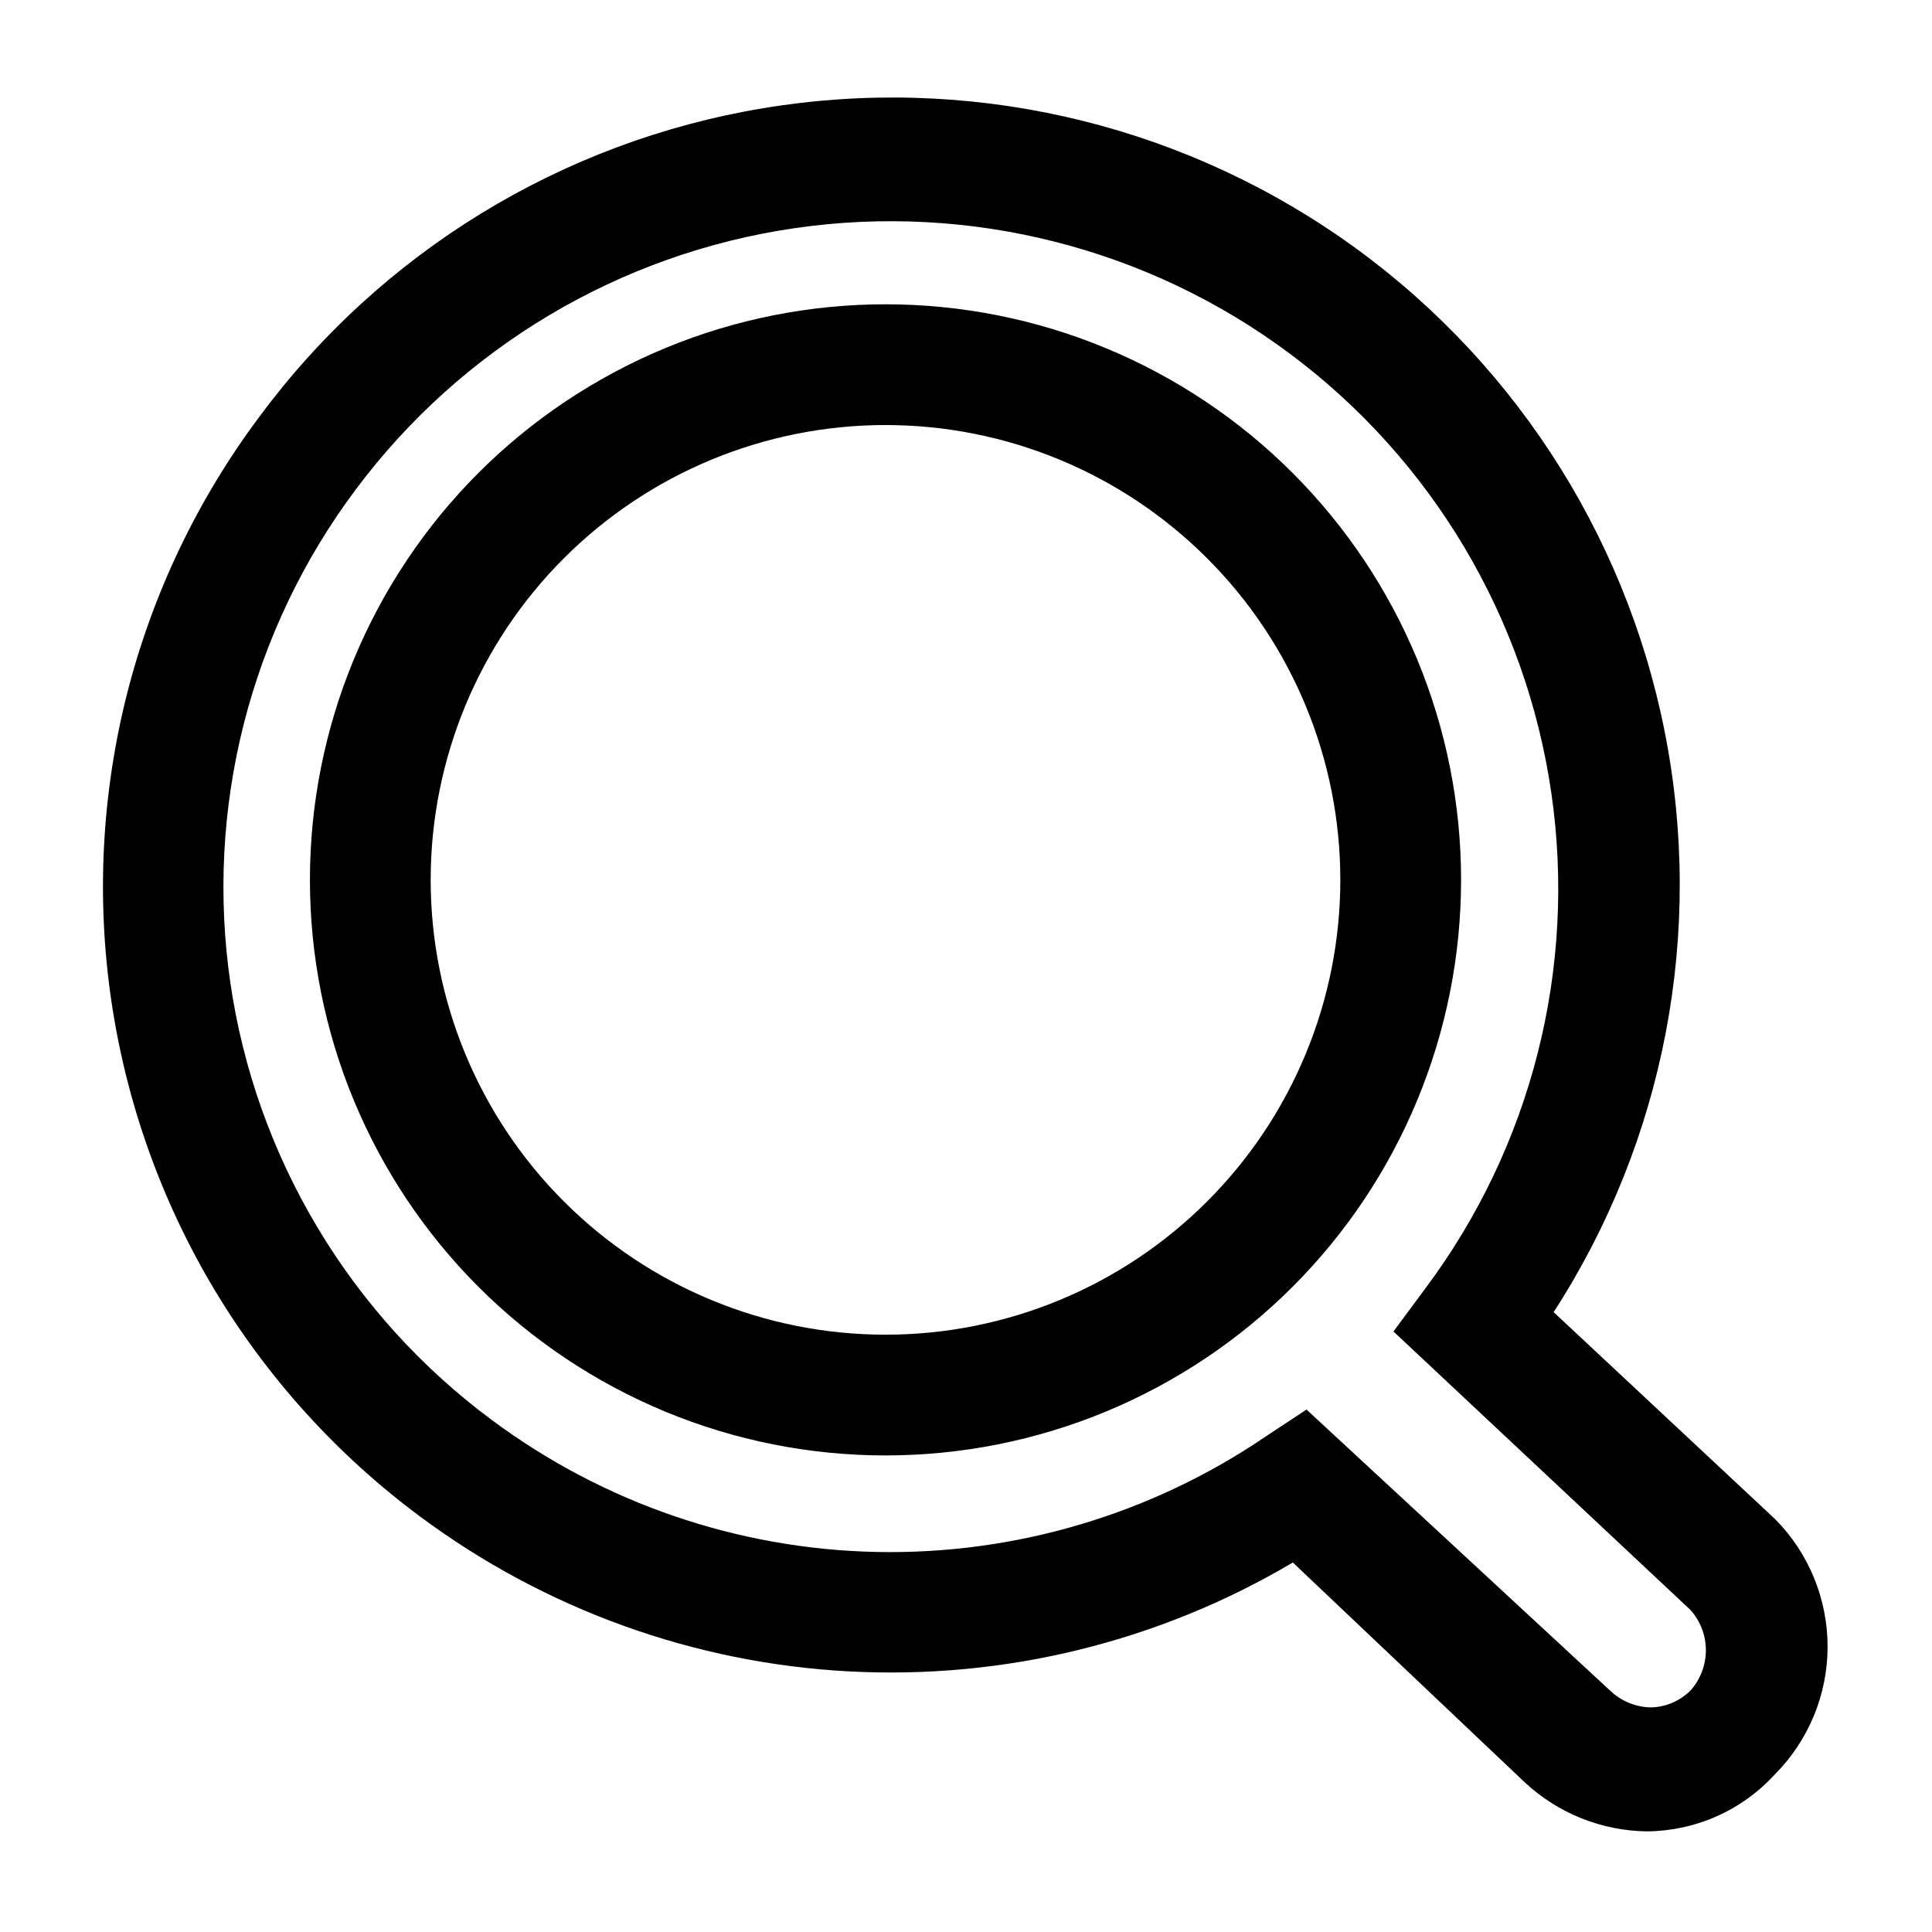 <svg width="24" height="24" viewBox="0 0 24 24" fill="none" xmlns="http://www.w3.org/2000/svg">
<path d="M20.46 22.75C19.895 22.743 19.353 22.525 18.94 22.14L16.06 19.41C14.398 20.394 12.483 20.864 10.554 20.763C8.625 20.662 6.77 19.992 5.22 18.84C4.19 18.076 3.32 17.116 2.661 16.016C2.003 14.915 1.568 13.695 1.382 12.425C1.196 11.156 1.263 9.863 1.578 8.619C1.894 7.376 2.452 6.207 3.22 5.18C4.73 3.136 6.976 1.76 9.482 1.344C11.989 0.927 14.559 1.502 16.649 2.947C18.739 4.392 20.184 6.594 20.679 9.087C21.174 11.579 20.68 14.166 19.3 16.3L22.05 18.87C22.468 19.291 22.703 19.861 22.703 20.455C22.703 21.049 22.468 21.619 22.05 22.04C21.848 22.261 21.603 22.439 21.329 22.561C21.056 22.683 20.76 22.747 20.46 22.75ZM16.23 17.51L20 21C20.137 21.132 20.32 21.207 20.51 21.21C20.694 21.205 20.87 21.13 21 21C21.123 20.863 21.191 20.684 21.191 20.5C21.191 20.316 21.123 20.137 21 20L17.31 16.54L17.71 16C19.026 14.238 19.587 12.025 19.271 9.849C18.955 7.672 17.788 5.71 16.025 4.395C14.263 3.08 12.05 2.518 9.874 2.834C7.697 3.15 5.736 4.318 4.42 6.08C3.769 6.949 3.297 7.938 3.029 8.99C2.762 10.042 2.705 11.137 2.862 12.211C3.019 13.286 3.387 14.318 3.945 15.25C4.502 16.181 5.238 16.994 6.11 17.64C7.494 18.67 9.164 19.243 10.888 19.279C12.613 19.314 14.305 18.811 15.73 17.84L16.23 17.51ZM11 18.08C10.061 18.08 9.131 17.895 8.264 17.536C7.397 17.176 6.608 16.65 5.944 15.986C5.28 15.322 4.754 14.534 4.394 13.666C4.035 12.799 3.85 11.869 3.85 10.93C3.85 9.991 4.035 9.061 4.394 8.194C4.754 7.326 5.28 6.538 5.944 5.874C6.608 5.21 7.397 4.684 8.264 4.324C9.131 3.965 10.061 3.78 11 3.78C11.939 3.78 12.869 3.965 13.736 4.324C14.604 4.684 15.392 5.21 16.056 5.874C16.72 6.538 17.247 7.326 17.606 8.194C17.965 9.061 18.15 9.991 18.15 10.93C18.15 11.869 17.965 12.799 17.606 13.666C17.247 14.534 16.72 15.322 16.056 15.986C15.392 16.65 14.604 17.176 13.736 17.536C12.869 17.895 11.939 18.08 11 18.08ZM11 5.28C9.502 5.28 8.065 5.875 7.005 6.935C5.945 7.994 5.35 9.432 5.35 10.93C5.35 12.428 5.945 13.866 7.005 14.925C8.065 15.985 9.502 16.58 11 16.58C12.499 16.58 13.936 15.985 14.995 14.925C16.055 13.866 16.65 12.428 16.65 10.93C16.65 9.432 16.055 7.994 14.995 6.935C13.936 5.875 12.499 5.28 11 5.28Z" fill="black"/>
</svg>
